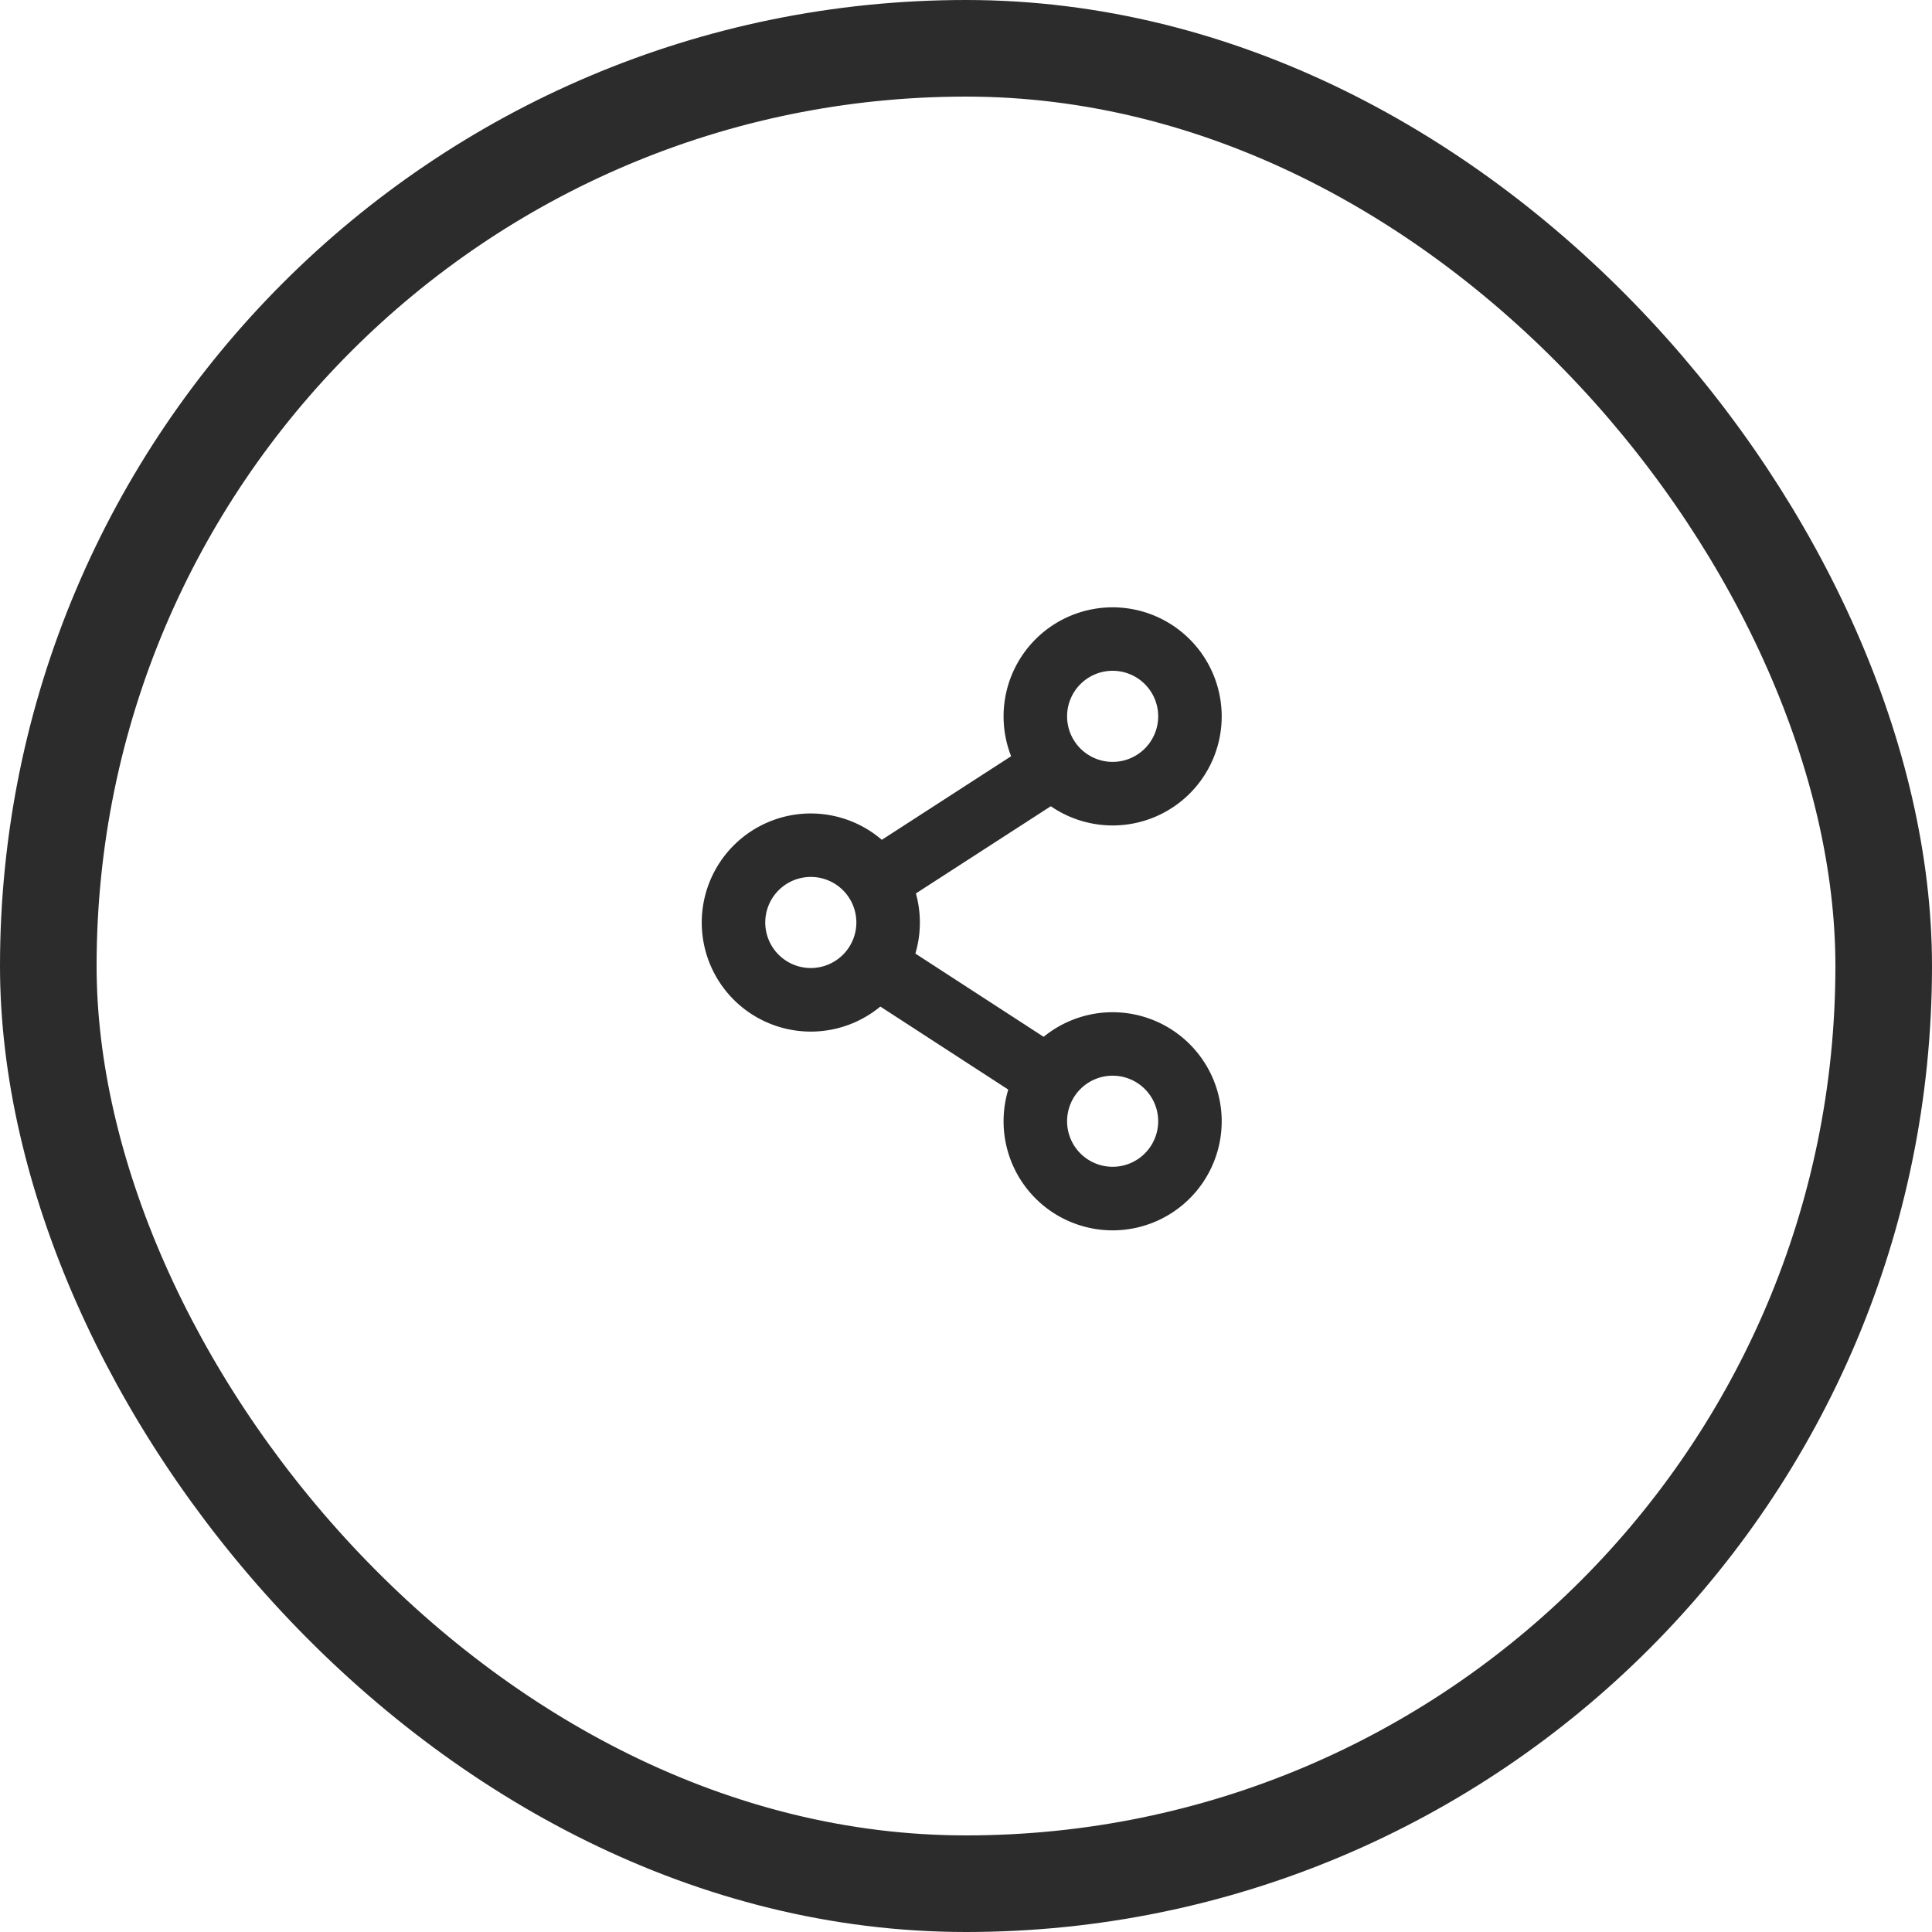 <svg xmlns="http://www.w3.org/2000/svg" width="40" height="40" viewBox="0 0 40 40"><defs><style>.a,.b{fill:none;}.a,.c{stroke:#2c2c2c;}.a{stroke-width:2px;}.c{fill:#2c2c2c;stroke-width:0.4px;}.d{stroke:none;}</style></defs><g transform="translate(-0.101 -0.319)"><g class="a" transform="translate(0.101 0.319)"><rect class="d" width="40" height="40" rx="20"/><rect class="b" x="1" y="1" width="38" height="38" rx="19"/></g><g transform="translate(10.925 9.968)"><g transform="translate(0 0)"><rect class="b" width="18.748" height="18.748" rx="9.374"/><g transform="translate(3.906 3.125)"><g transform="translate(0 4.268)"><path class="c" d="M2.058,0A2.058,2.058,0,1,0,4.115,2.058,2.06,2.06,0,0,0,2.058,0Zm0,3.2A1.143,1.143,0,1,1,3.2,2.058,1.144,1.144,0,0,1,2.058,3.2Z"/></g><g transform="translate(6.249)"><path class="c" d="M2.058,0A2.058,2.058,0,1,0,4.115,2.058,2.06,2.06,0,0,0,2.058,0Zm0,3.2A1.143,1.143,0,1,1,3.2,2.058,1.144,1.144,0,0,1,2.058,3.2Z"/></g><g transform="translate(6.249 8.383)"><path class="c" d="M2.058,0A2.058,2.058,0,1,0,4.115,2.058,2.06,2.06,0,0,0,2.058,0Zm0,3.2A1.143,1.143,0,1,1,3.2,2.058,1.144,1.144,0,0,1,2.058,3.2Z"/></g><g transform="translate(3.09 2.65)"><g transform="translate(0 0)"><rect class="c" width="4.574" height="0.915" transform="matrix(0.84, -0.543, 0.543, 0.84, 0, 2.484)"/></g></g><g transform="translate(3.089 6.796)"><g transform="translate(0 0)"><rect class="c" width="0.915" height="4.452" transform="translate(0 0.767) rotate(-57.016)"/></g></g></g></g></g></g></svg>